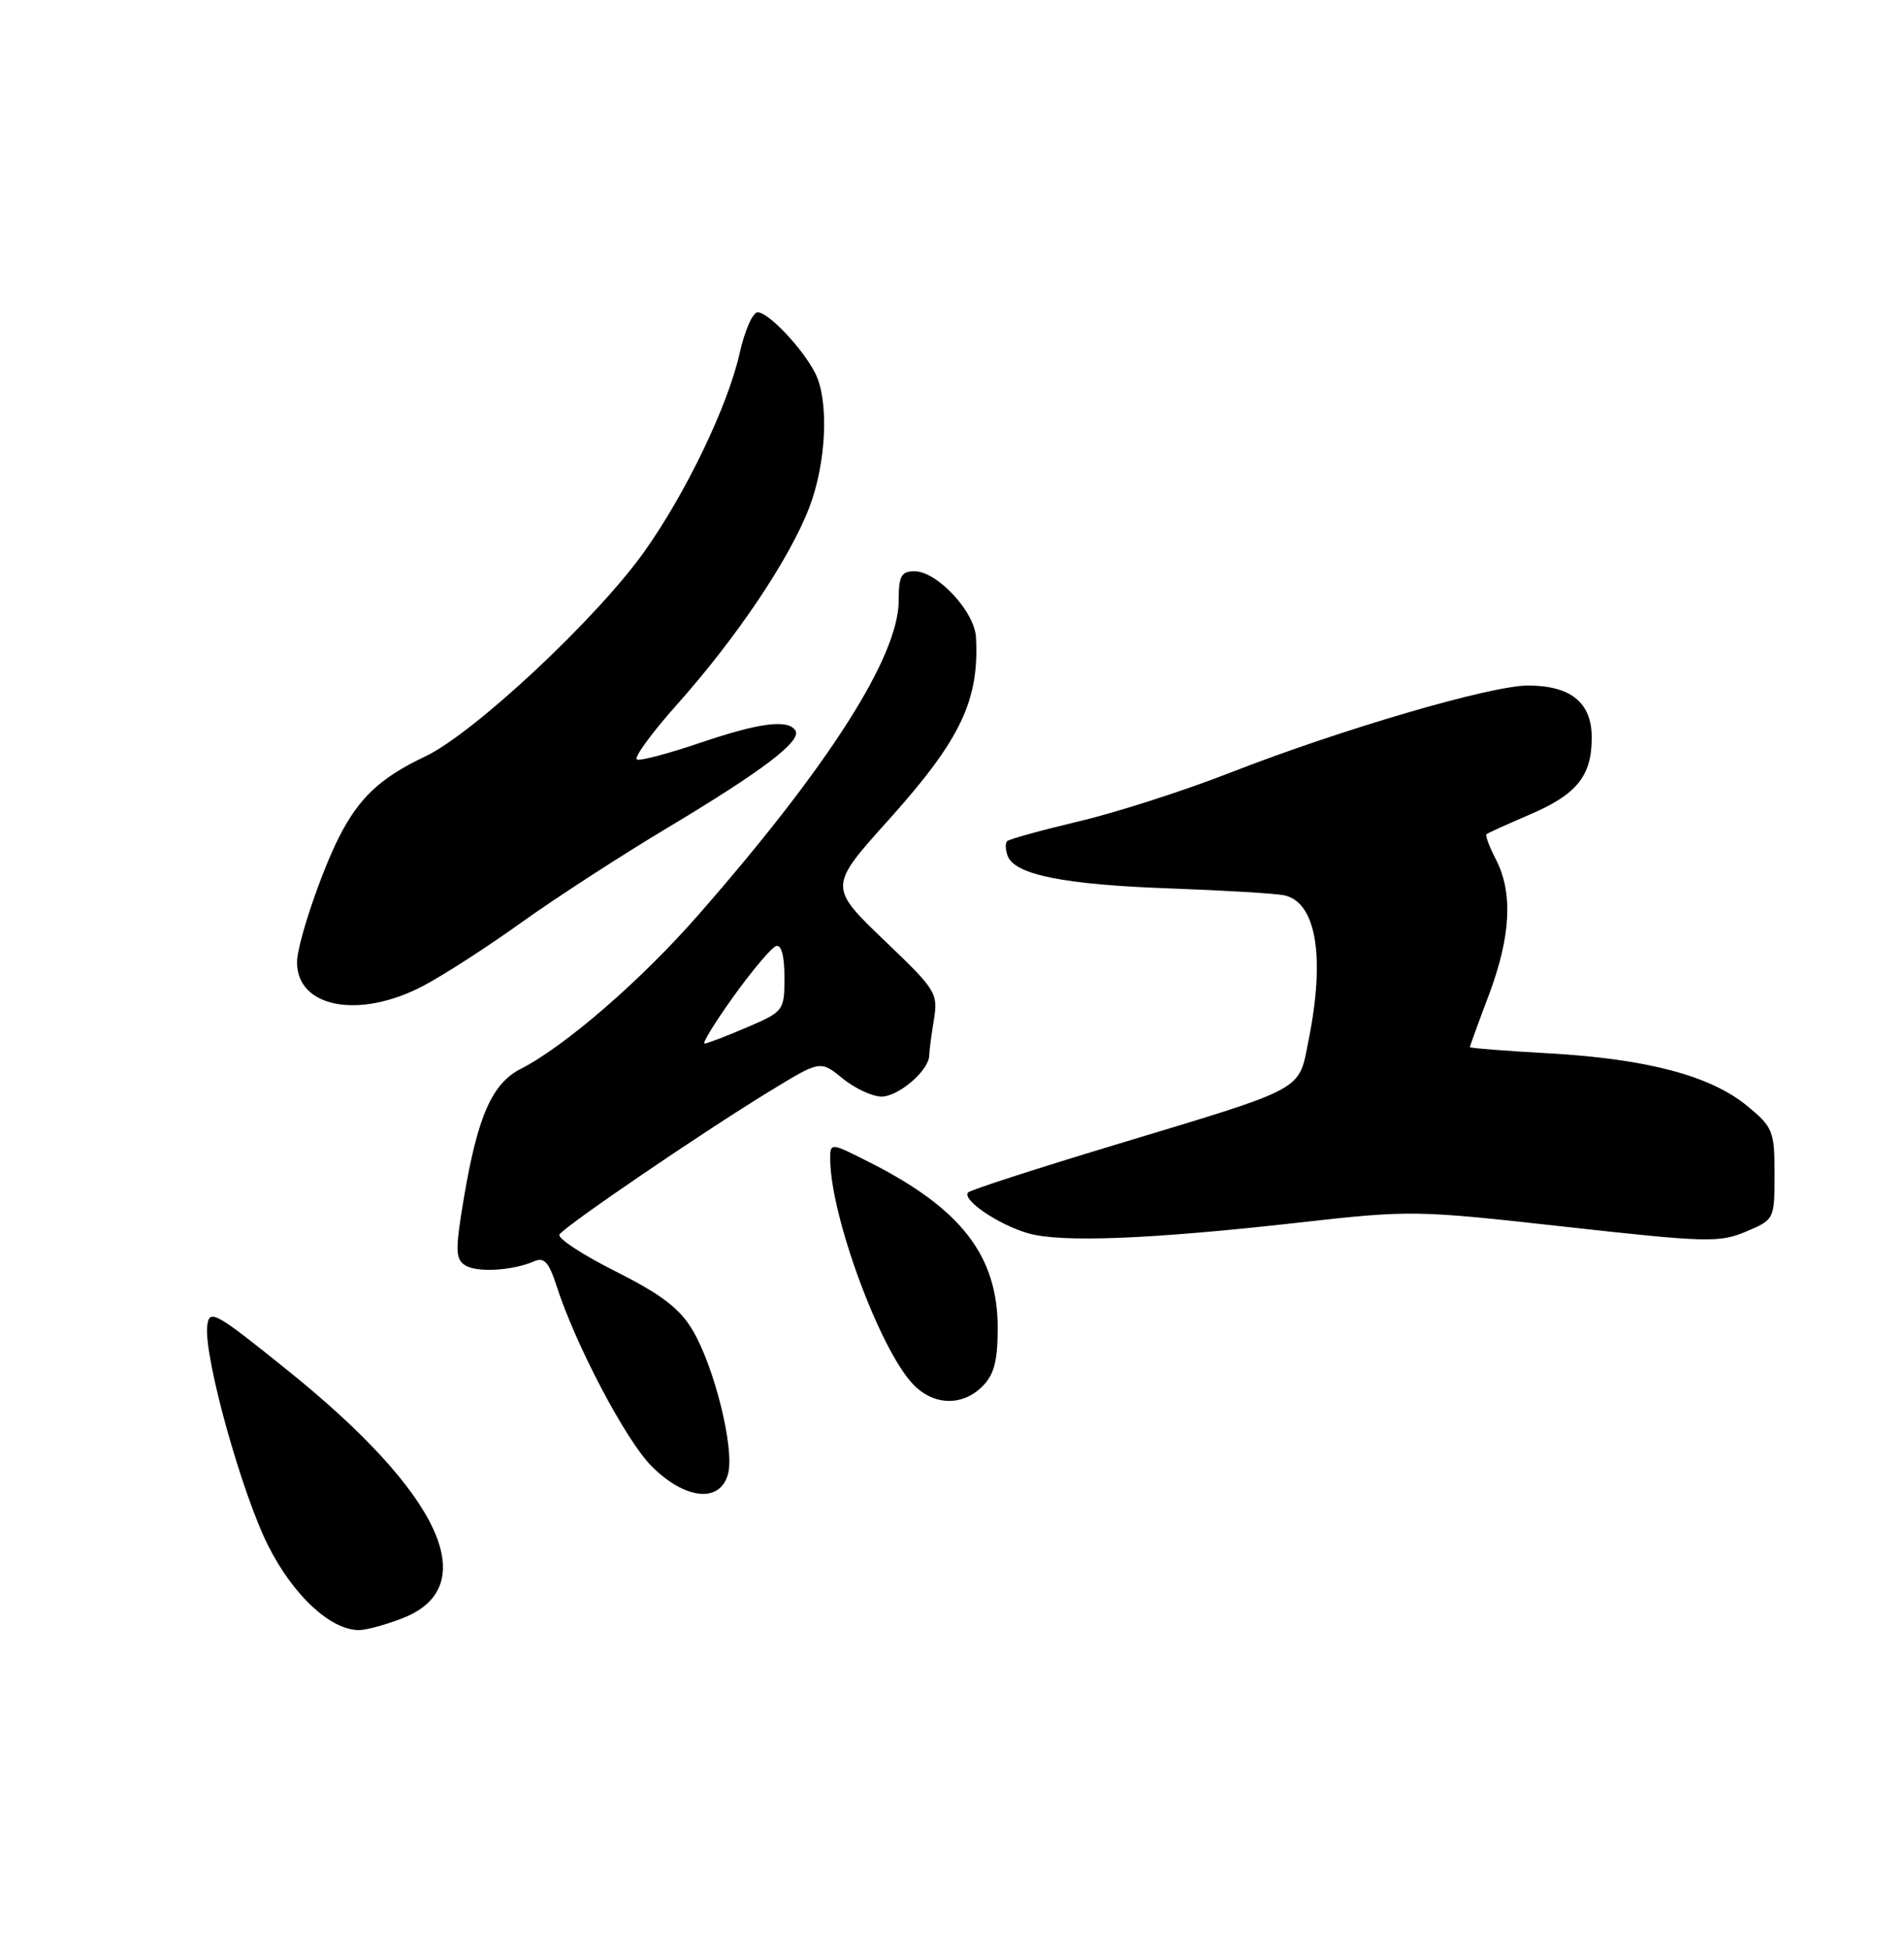 <?xml version="1.0" encoding="UTF-8" standalone="no"?>
<!DOCTYPE svg PUBLIC "-//W3C//DTD SVG 1.1//EN" "http://www.w3.org/Graphics/SVG/1.1/DTD/svg11.dtd" >
<svg xmlns="http://www.w3.org/2000/svg" xmlns:xlink="http://www.w3.org/1999/xlink" version="1.1" viewBox="0 0 250 256">
 <g >
 <path fill="currentColor"
d=" M 52.99 212.39 C 63.48 208.19 57.81 196.04 37.86 179.98 C 28.19 172.19 27.48 171.80 27.21 174.07 C 26.74 178.07 31.73 196.03 35.23 202.96 C 38.52 209.47 43.40 214.00 47.13 214.00 C 48.14 214.00 50.77 213.27 52.99 212.39 Z  M 95.61 193.43 C 96.44 190.11 93.81 179.49 90.96 174.66 C 89.26 171.78 86.88 169.96 80.83 166.91 C 76.48 164.73 73.16 162.55 73.46 162.07 C 74.13 160.98 92.24 148.64 101.11 143.23 C 107.71 139.20 107.71 139.20 110.61 141.56 C 112.20 142.86 114.49 143.94 115.71 143.96 C 117.94 144.00 121.99 140.53 122.01 138.56 C 122.02 137.98 122.29 135.87 122.62 133.88 C 123.19 130.43 122.89 129.94 116.48 123.81 C 108.72 116.38 108.72 116.50 116.80 107.50 C 126.13 97.10 128.59 91.94 128.15 83.67 C 127.97 80.29 123.05 75.00 120.08 75.00 C 118.33 75.00 118.00 75.62 118.00 78.84 C 118.00 86.15 108.86 100.50 91.74 120.06 C 84.23 128.66 74.21 137.34 68.37 140.33 C 64.60 142.25 62.71 146.56 60.90 157.32 C 59.77 164.06 59.79 165.26 61.04 166.09 C 62.56 167.10 67.29 166.83 70.15 165.58 C 71.43 165.02 72.07 165.71 73.03 168.68 C 75.55 176.53 82.17 189.10 85.56 192.49 C 90.01 196.94 94.62 197.37 95.61 193.43 Z  M 129.00 182.00 C 130.53 180.47 131.00 178.67 131.00 174.34 C 131.00 164.88 126.22 158.69 114.25 152.63 C 109.00 149.97 109.00 149.97 109.01 152.23 C 109.06 159.67 115.54 177.22 119.91 181.75 C 122.59 184.54 126.36 184.64 129.00 182.00 Z  M 170.50 160.51 C 185.21 158.85 185.88 158.86 205.50 161.05 C 224.05 163.11 225.77 163.16 229.25 161.69 C 232.99 160.11 233.00 160.08 233.00 154.12 C 233.00 148.48 232.80 147.98 229.40 145.18 C 224.62 141.24 216.26 139.02 203.48 138.29 C 197.72 137.97 193.00 137.60 193.00 137.47 C 193.00 137.34 194.12 134.25 195.50 130.60 C 198.37 122.96 198.68 117.21 196.43 112.86 C 195.56 111.18 195.00 109.68 195.18 109.52 C 195.35 109.36 197.88 108.22 200.79 106.97 C 207.04 104.31 209.00 101.89 209.00 96.83 C 209.00 92.24 206.25 90.00 200.62 90.00 C 195.74 90.00 176.16 95.73 161.50 101.45 C 155.45 103.82 146.50 106.69 141.61 107.84 C 136.73 109.00 132.51 110.16 132.24 110.43 C 131.97 110.69 132.01 111.58 132.32 112.39 C 133.26 114.84 139.77 116.14 153.50 116.63 C 160.65 116.89 167.44 117.29 168.58 117.53 C 172.80 118.39 174.03 125.53 171.84 136.45 C 170.45 143.37 171.86 142.60 146.07 150.40 C 135.98 153.45 127.46 156.21 127.13 156.54 C 126.21 157.46 131.09 160.79 135.00 161.91 C 139.37 163.16 151.11 162.69 170.50 160.51 Z  M 55.60 129.41 C 58.30 127.99 64.10 124.24 68.50 121.08 C 72.90 117.93 81.56 112.31 87.75 108.61 C 100.20 101.15 105.29 97.28 104.44 95.91 C 103.50 94.39 99.71 94.88 91.96 97.51 C 87.90 98.89 84.16 99.89 83.65 99.72 C 83.14 99.55 85.51 96.28 88.93 92.45 C 96.72 83.71 103.65 73.40 106.24 66.68 C 108.52 60.77 108.88 52.56 107.02 48.95 C 105.32 45.66 100.90 41.00 99.47 41.00 C 98.84 41.00 97.78 43.41 97.12 46.36 C 95.57 53.30 90.03 64.80 84.55 72.49 C 78.27 81.28 62.20 96.29 55.83 99.31 C 49.96 102.08 47.12 104.75 44.51 109.91 C 42.10 114.67 39.00 123.91 39.00 126.33 C 39.00 132.32 47.21 133.84 55.60 129.41 Z  M 96.34 130.78 C 98.80 127.36 101.30 124.40 101.90 124.20 C 102.59 123.97 103.00 125.50 103.00 128.29 C 103.00 132.68 102.92 132.79 98.06 134.88 C 95.35 136.04 92.85 137.00 92.51 137.00 C 92.16 137.00 93.89 134.20 96.34 130.78 Z "/>
</g>
</svg>